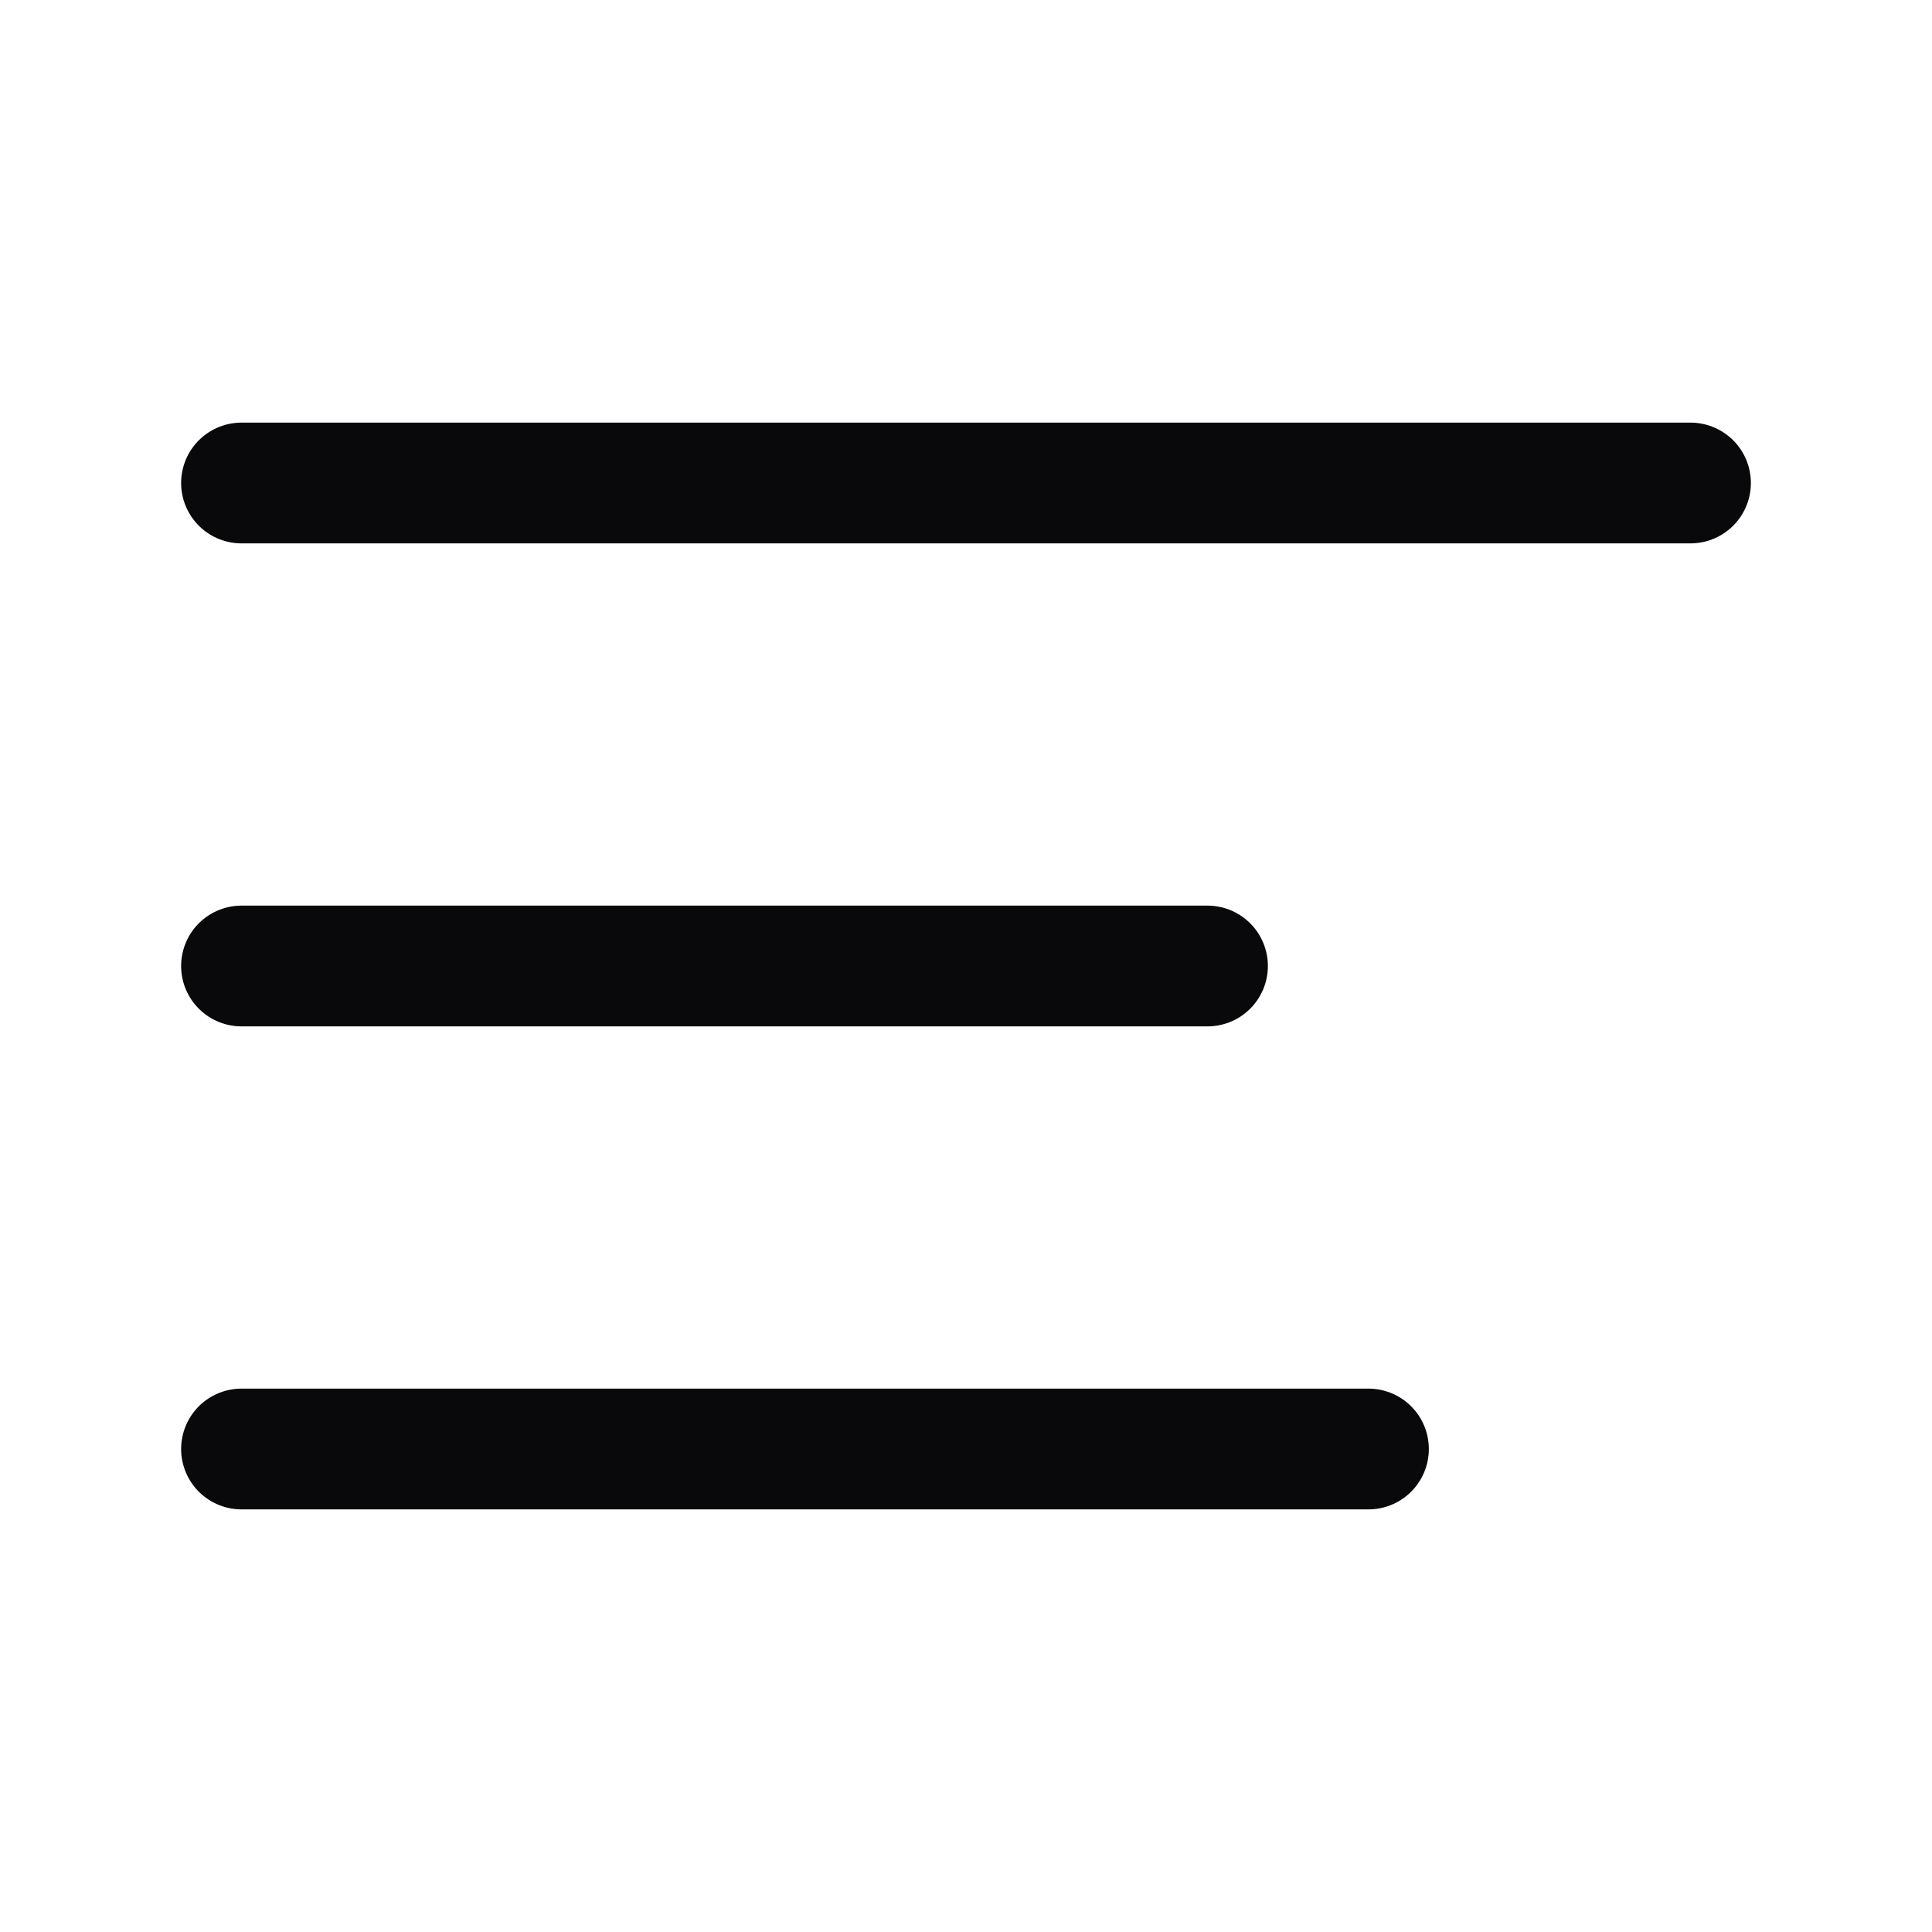 <svg width="16" height="16" viewBox="0 0 16 16" fill="none" xmlns="http://www.w3.org/2000/svg">
<path d="M14 4H2M10 8H2M11.333 12H2" stroke="#09090B" stroke-linecap="round" stroke-linejoin="round"/>
</svg>
